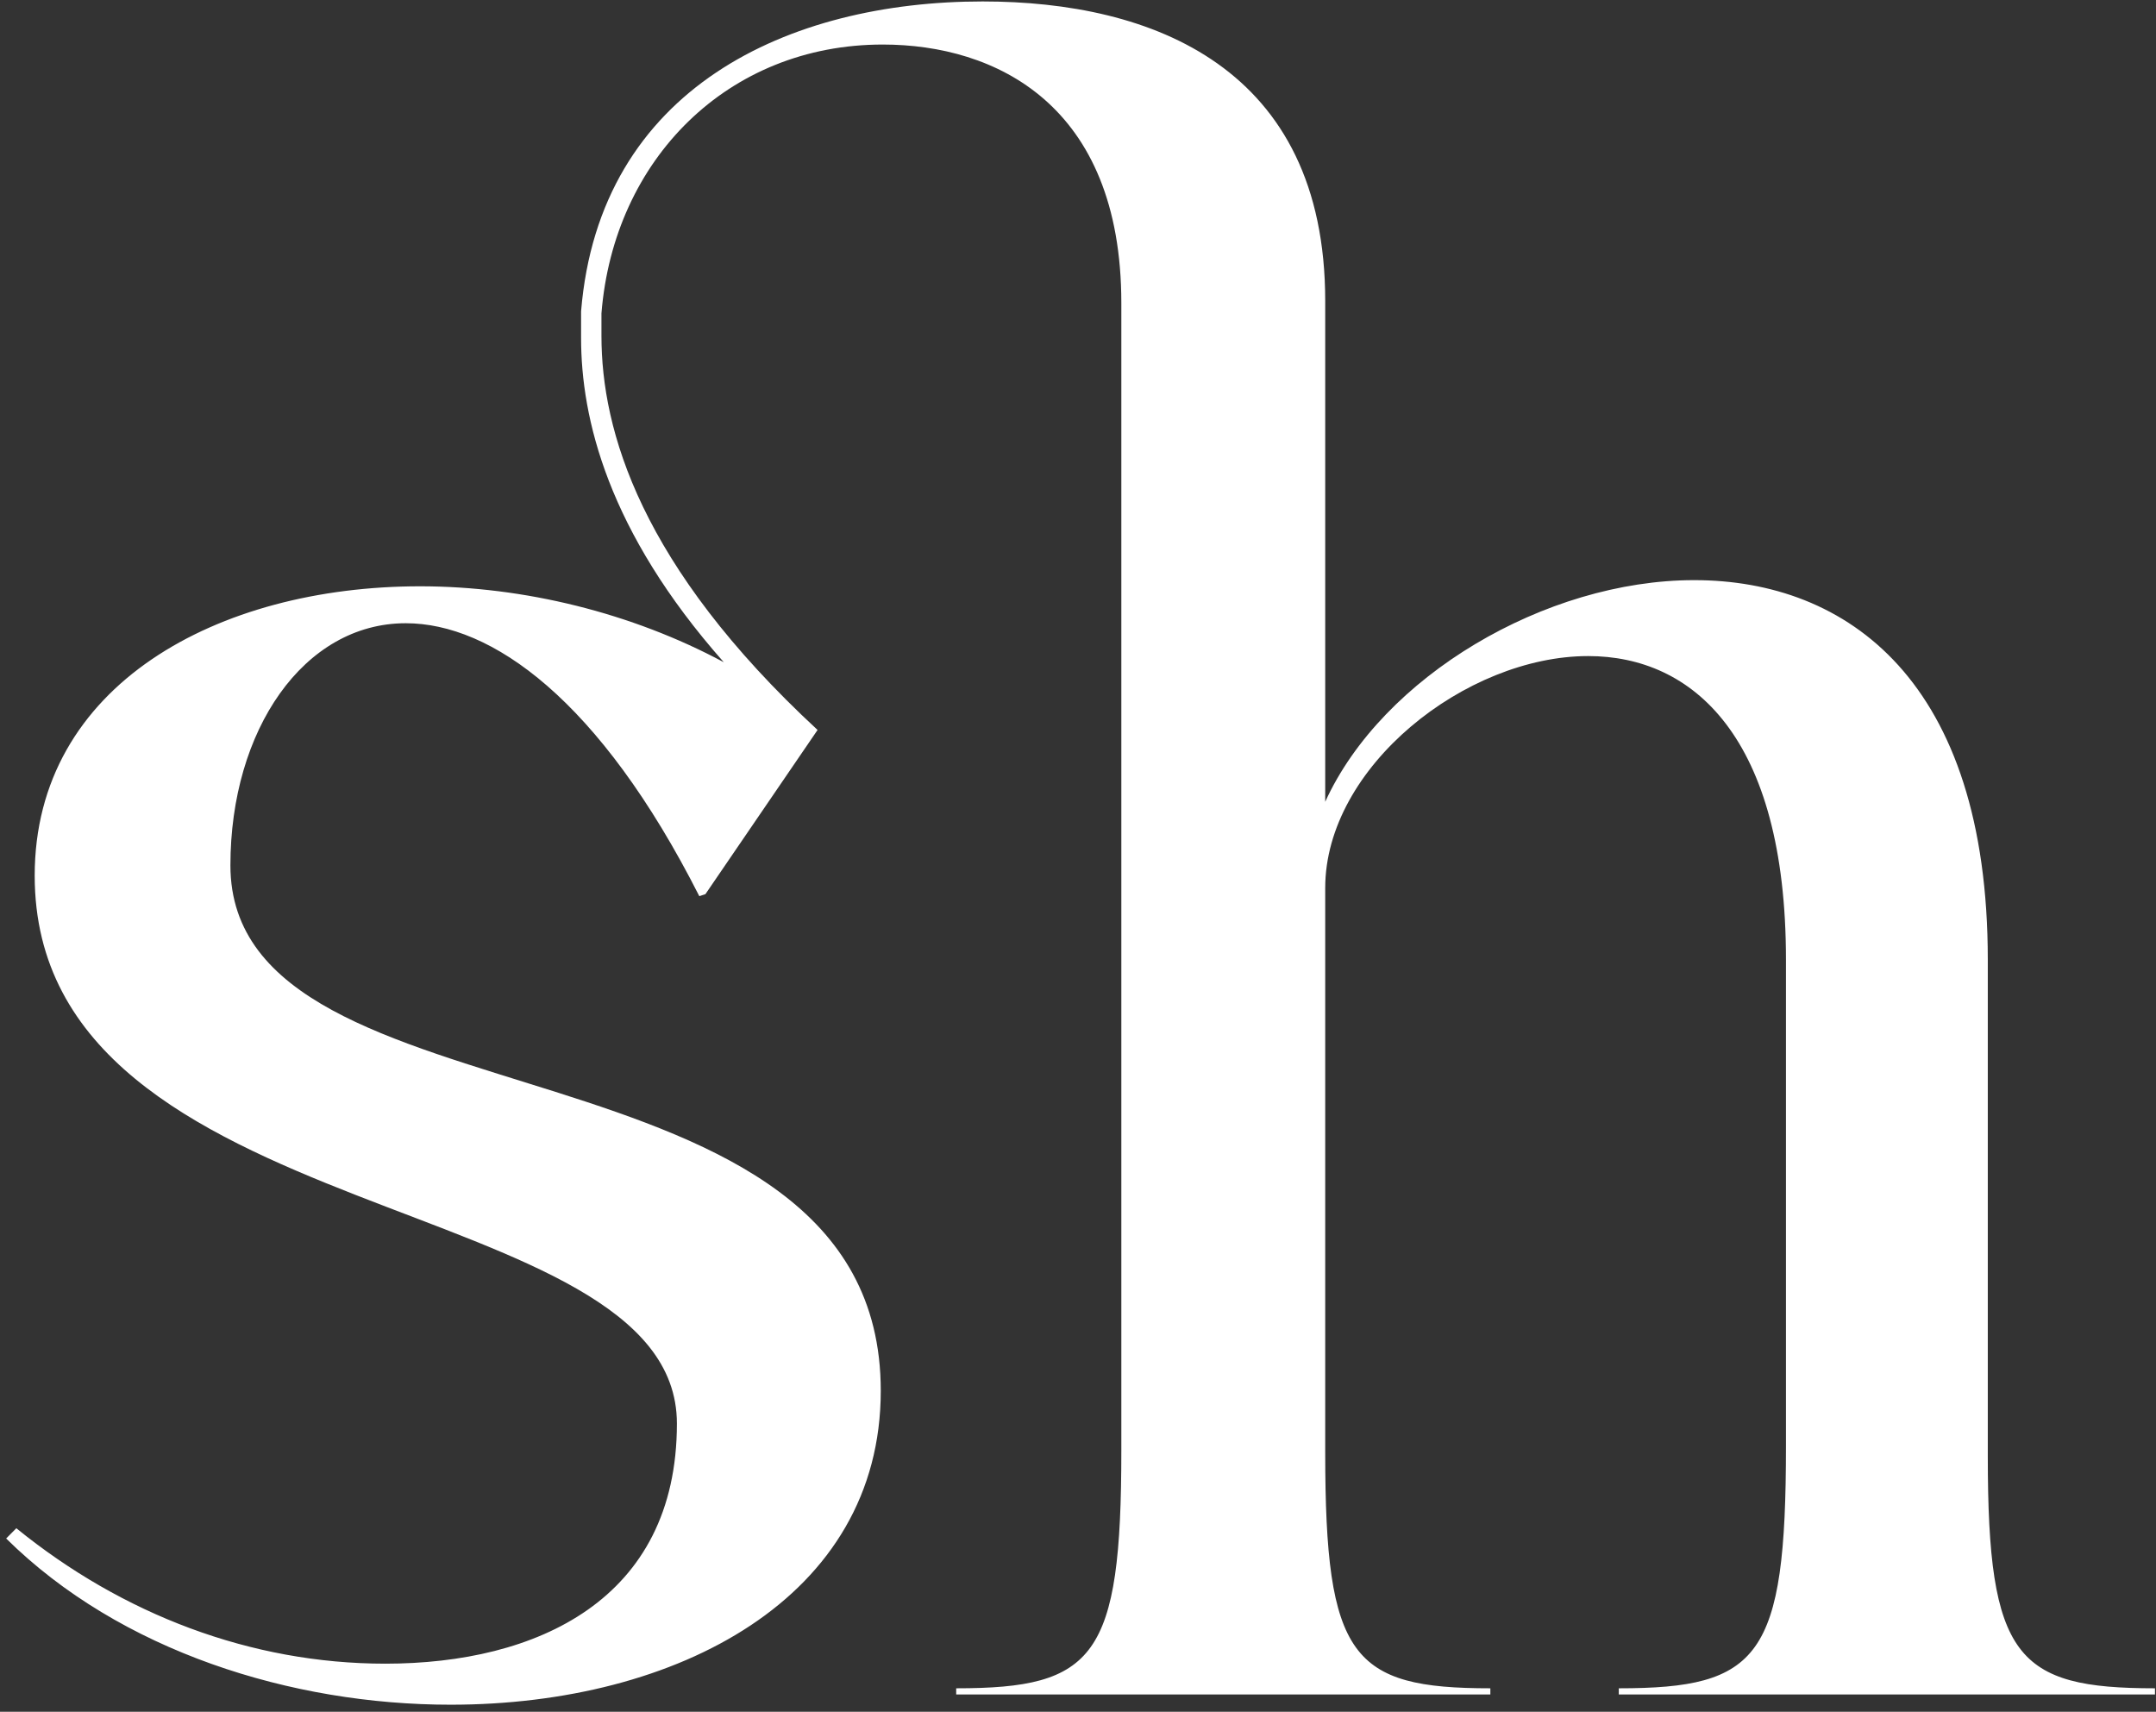 <svg width="131" height="104" viewBox="0 0 131 104" fill="none" xmlns="http://www.w3.org/2000/svg">
<rect x="0" y="0" width="131" height="104" fill="#333333" stroke="none"/>
<path d="M120.78 88.485C120.78 100.704 122.514 102.574 130.938 102.574V102.948H98.359V102.574C106.906 102.574 108.516 100.704 108.516 87.862V58.313C108.516 44.723 102.818 39.86 96.501 39.86C89.068 39.86 80.521 46.593 80.521 53.949V88.236C80.521 100.704 82.131 102.574 90.555 102.574V102.948H58.099V102.574C66.523 102.574 68.133 100.704 68.133 88.111V18.416C68.133 6.322 60.453 2.706 53.64 2.706C44.225 2.706 37.289 9.688 36.545 19.039V20.41C36.545 26.146 38.899 34.374 49.676 44.349L42.863 54.323L42.491 54.448C36.421 42.479 29.856 37.865 24.653 37.865C18.46 37.865 14 44.349 14 52.578C14 69.035 53.516 62.178 53.516 84.496C53.516 97.088 41.129 103.571 27.379 103.571C17.716 103.571 7.311 100.33 0.374 93.472L0.993 92.849C7.435 98.085 15.239 101.078 23.415 101.078C32.581 101.078 41.129 97.213 41.129 86.49C41.129 72.152 2.108 74.895 2.108 53.201C2.108 41.606 13.257 35.621 25.52 35.621C31.838 35.621 38.403 37.242 43.978 40.234C36.917 32.255 35.307 25.398 35.307 20.535V18.914C36.421 5.324 47.942 0.088 59.71 0.088C69.991 0.088 80.521 4.077 80.521 18.291V48.713C83.989 41.107 93.899 35.247 102.942 35.247C112.233 35.247 120.78 41.356 120.78 58.313V88.485Z" fill="white"/>
</svg>
